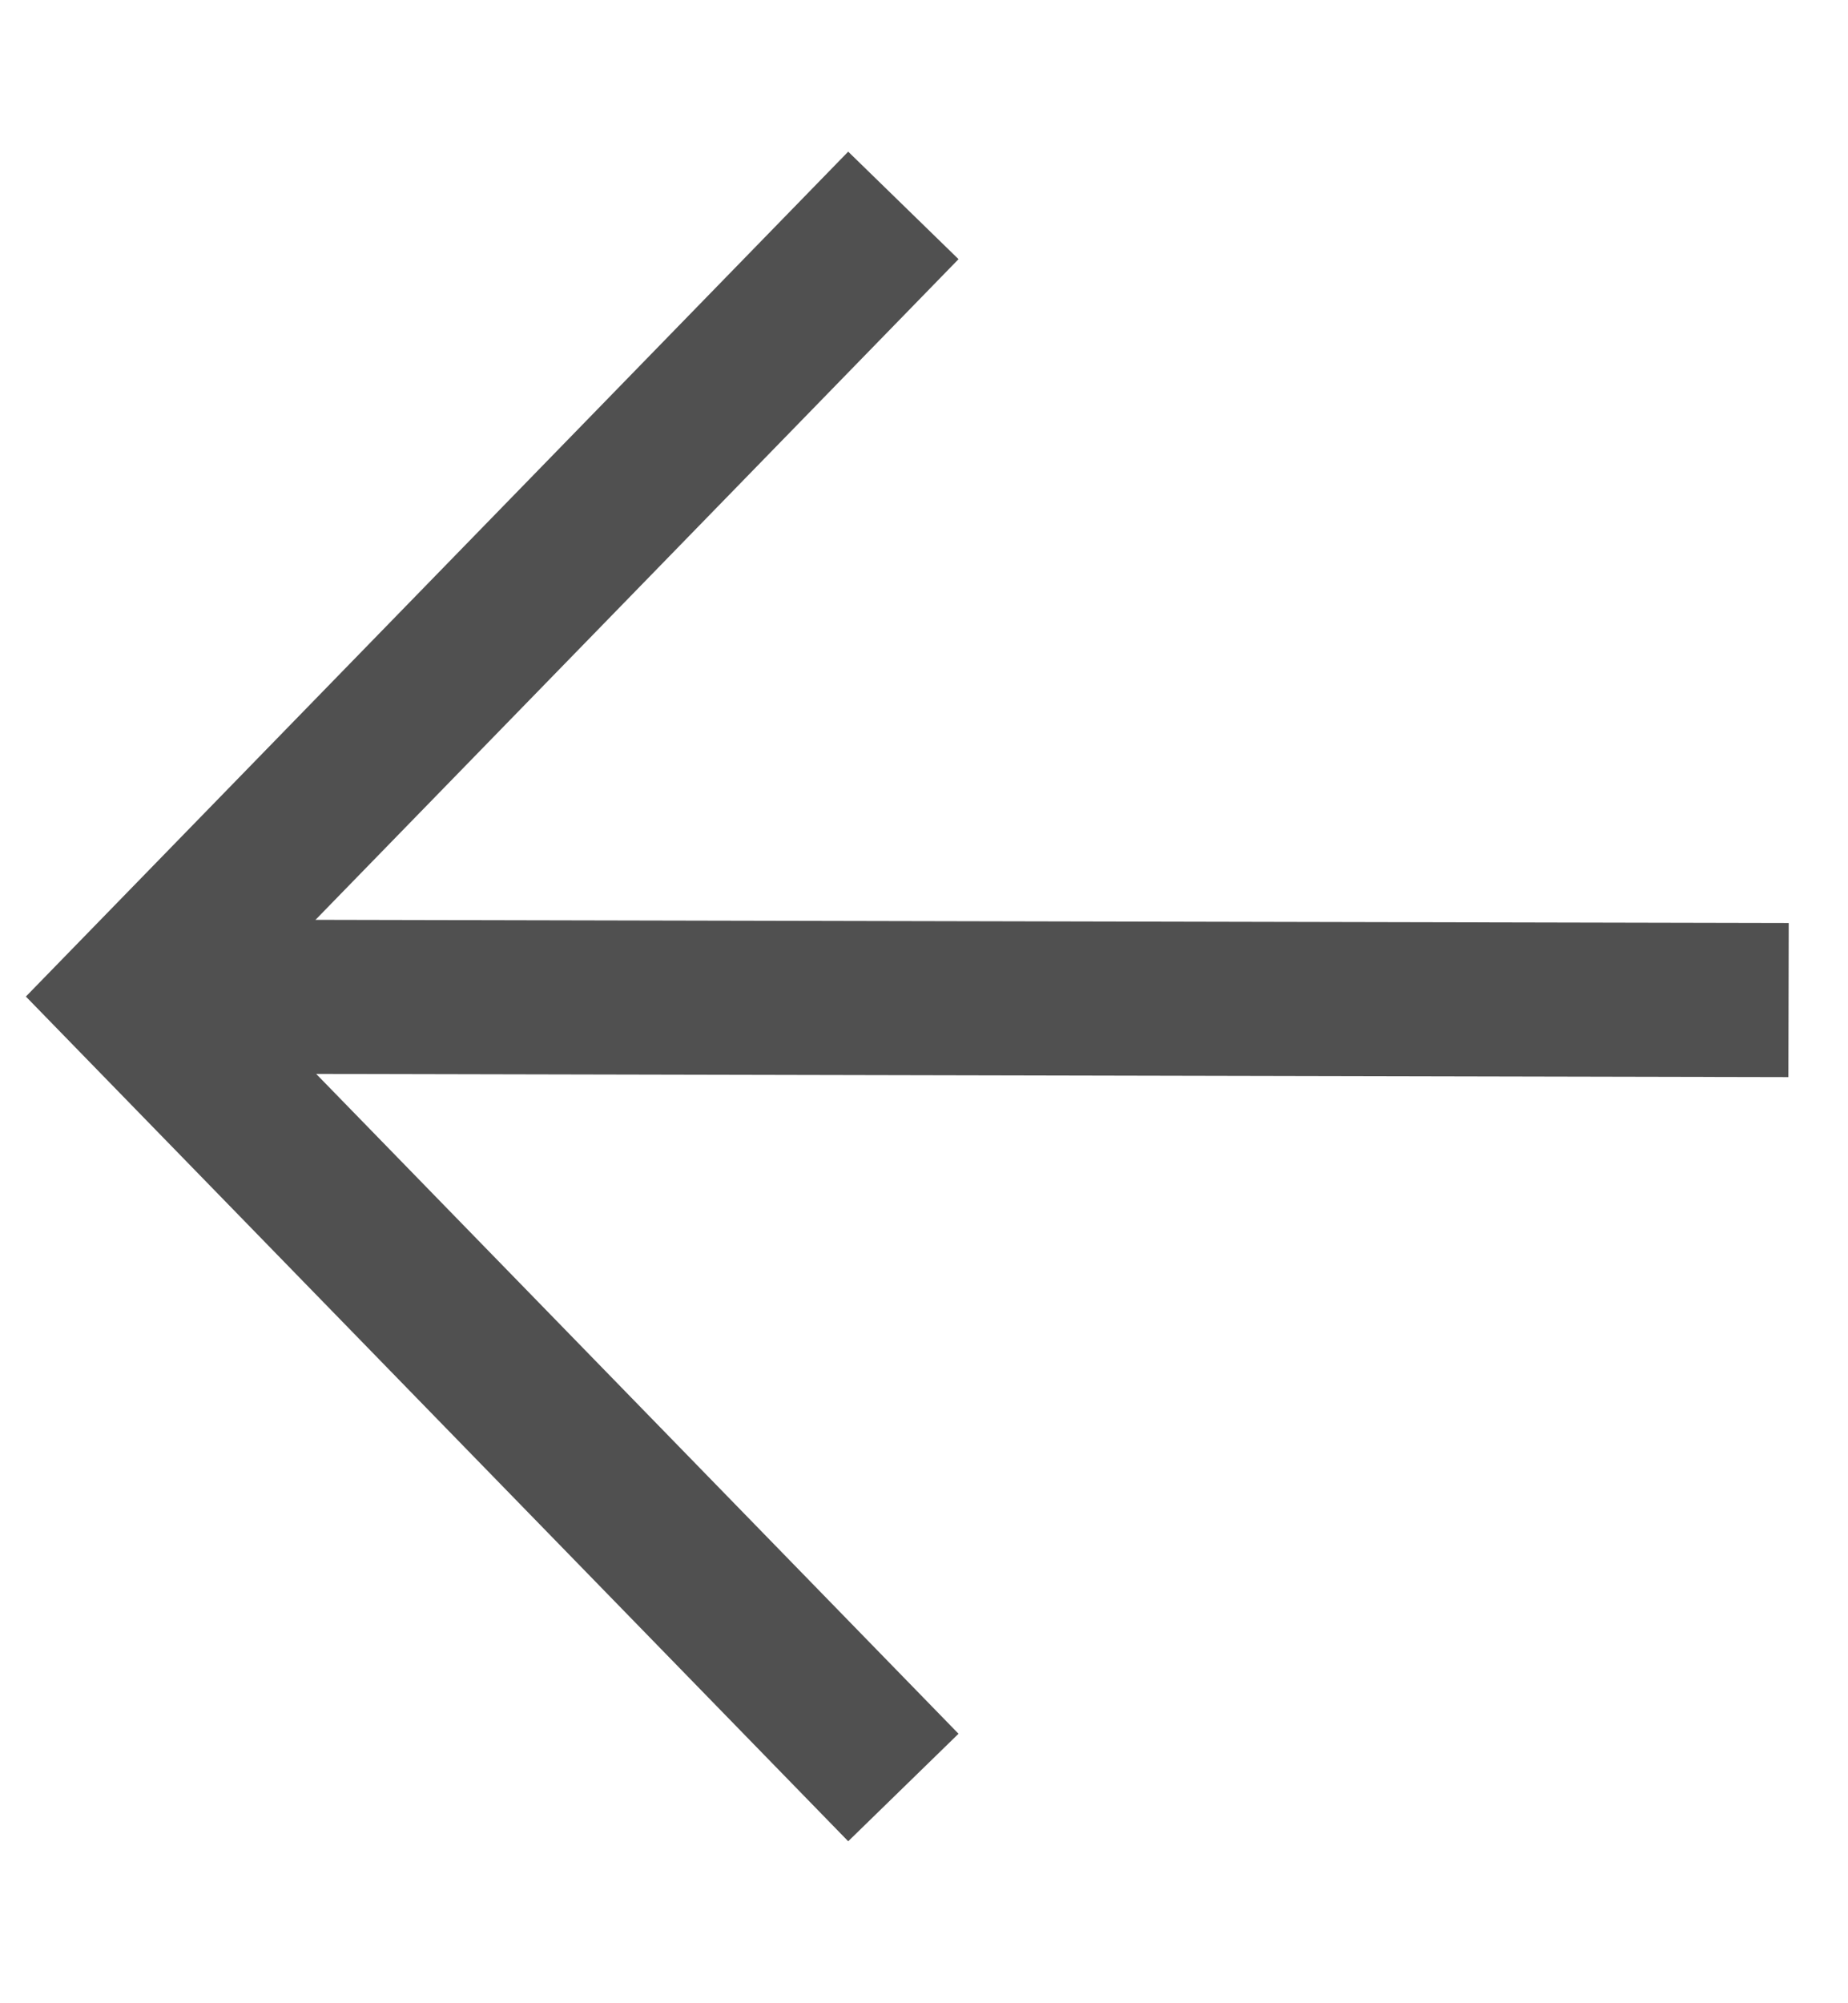 <svg xmlns="http://www.w3.org/2000/svg" width="12" height="13" viewBox="0 0 12 13">
    <g fill="none" fill-rule="evenodd">
        <g stroke="#505050">
            <g>
                <g>
                    <g>
                        <path d="M0.867 0.333L5.867 5.467 0.867 10.6" transform="translate(-651 -2225) translate(244 1207) translate(387 1006) translate(20 13) matrix(-1 0 0 1 6.733 0)"/>
                        <path d="M1.119 5.49L11.685 5.467" transform="translate(-651 -2225) translate(244 1207) translate(387 1006) translate(20 13) matrix(-1 0 0 1 12.733 0)"/>
                    </g>
                </g>
            </g>
        </g>
    </g>
</svg>
